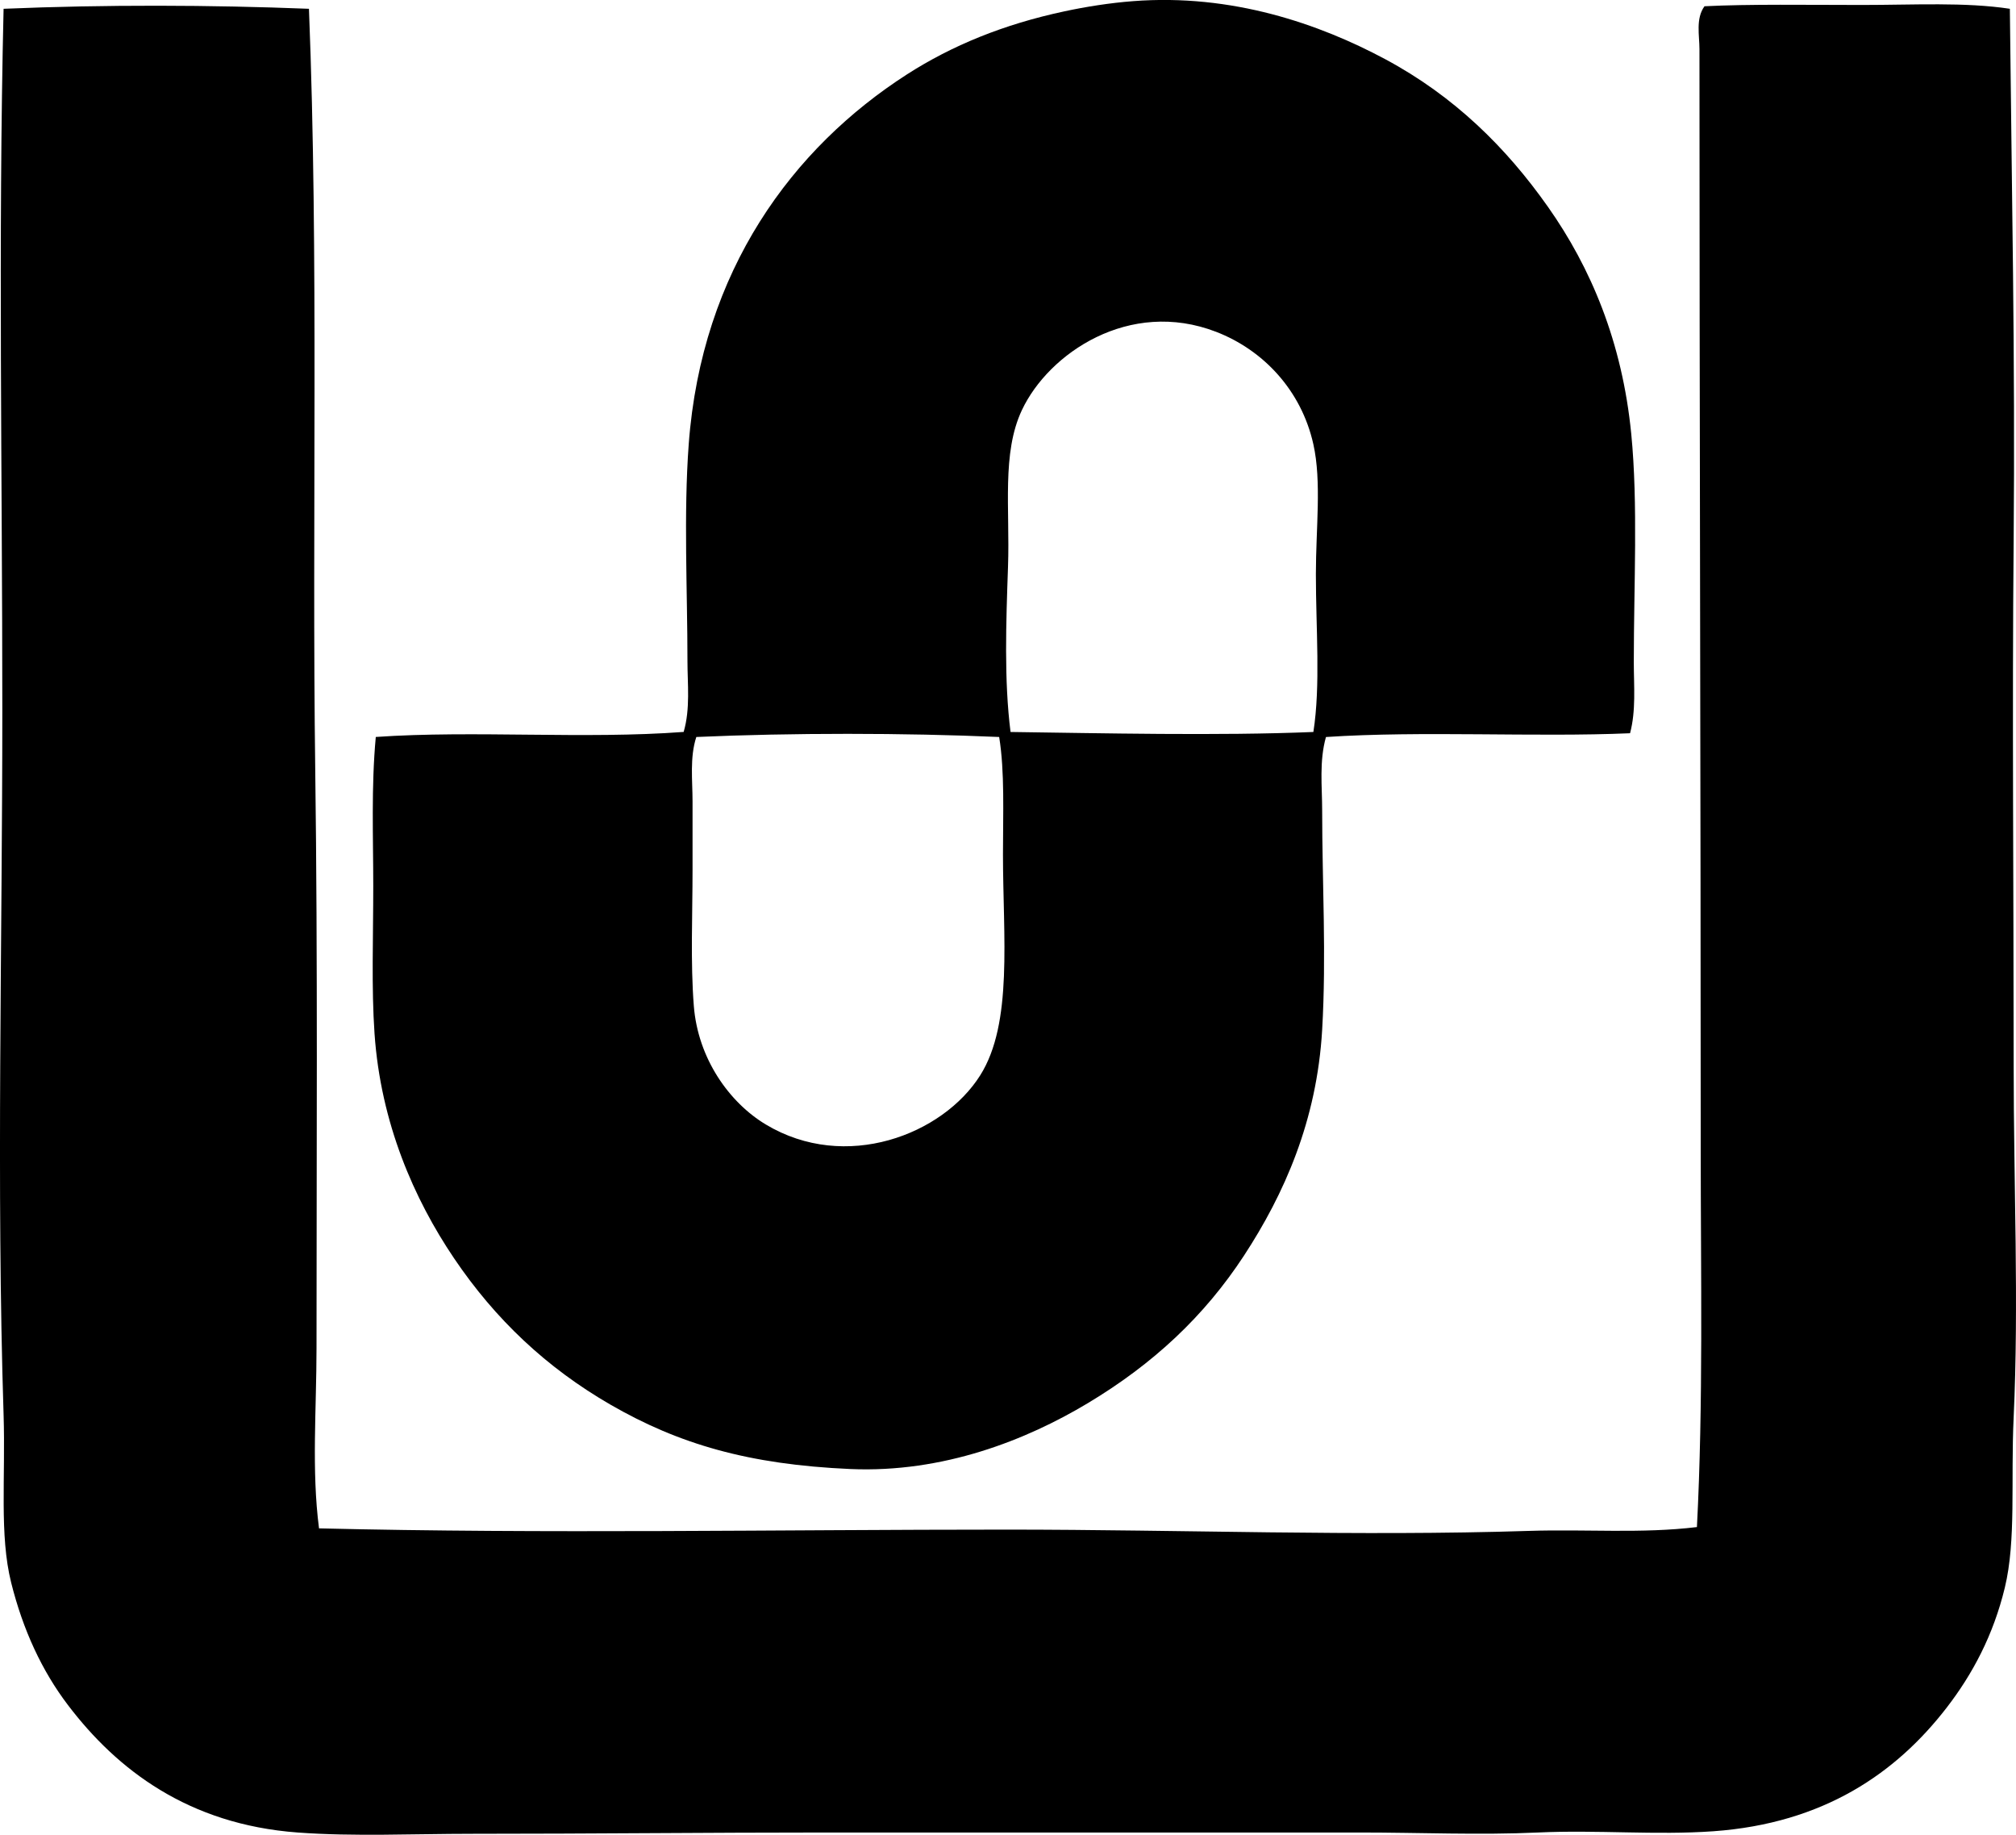 <?xml version="1.0" encoding="iso-8859-1"?>
<!-- Generator: Adobe Illustrator 19.2.0, SVG Export Plug-In . SVG Version: 6.00 Build 0)  -->
<svg version="1.1" xmlns="http://www.w3.org/2000/svg" xmlns:xlink="http://www.w3.org/1999/xlink" x="0px" y="0px"
	 viewBox="0 0 76.425 69.538" style="enable-background:new 0 0 76.425 69.538;" xml:space="preserve">
<g id="United_x5F_Steel_x5F_Corporation_x5F_64">
	<path style="fill-rule:evenodd;clip-rule:evenodd;" d="M61.794,27.79c-3.6,0.156-7.871-0.1-11.528,0.143
		c-0.26,0.926-0.144,1.869-0.144,2.773c0,2.746,0.163,5.51,0,8.324c-0.2,3.447-1.441,6.232-2.966,8.562
		c-1.499,2.289-3.435,4.102-5.931,5.596c-2.303,1.379-5.457,2.643-8.993,2.488c-3.856-0.17-6.499-0.945-9.089-2.439
		c-2.423-1.4-4.364-3.229-5.931-5.549c-1.517-2.246-2.78-5.127-3.014-8.516c-0.12-1.74-0.048-3.641-0.048-5.596
		c0-1.83-0.08-3.752,0.096-5.645c3.731-0.258,7.901,0.092,11.671-0.191c0.257-0.885,0.144-1.814,0.144-2.68
		c0-2.666-0.149-5.57,0.048-8.226c0.489-6.588,3.942-11.232,8.275-14.016c1.702-1.092,3.662-1.898,5.979-2.391
		c0.791-0.17,1.709-0.316,2.583-0.383c3.758-0.293,7.075,0.865,9.567,2.199c2.621,1.404,4.591,3.355,6.17,5.598
		c1.622,2.299,2.816,5.121,3.157,8.609c0.26,2.654,0.096,5.719,0.096,8.658C61.938,26.015,62.023,26.931,61.794,27.79z
		 M49.884,21.763c0-1.75,0.222-3.508-0.096-4.928c-0.457-2.045-1.899-3.568-3.683-4.258c-3.294-1.272-6.355,0.816-7.366,2.967
		c-0.769,1.633-0.45,3.728-0.526,5.932c-0.074,2.137-0.152,4.303,0.096,6.266c3.42,0.045,7.888,0.15,11.48,0
		C50.066,25.968,49.884,23.839,49.884,21.763z M26.397,27.932c-0.254,0.777-0.143,1.643-0.143,2.439c0,0.867,0,1.719,0,2.584
		c0,1.725-0.081,3.518,0.048,5.166c0.156,1.998,1.343,3.664,2.727,4.496c3.027,1.818,6.712,0.389,8.132-1.865
		c1.245-1.978,0.861-5.238,0.861-8.371c0-1.56,0.07-3.123-0.144-4.449C34.272,27.774,30.002,27.772,26.397,27.932z"/>
	<path style="fill-rule:evenodd;clip-rule:evenodd;" d="M76.192,0.333c0.068,6.67,0.205,13.35,0.144,20.137
		c-0.06,6.637,0,12.977,0,19.9c0,4.518,0.2,9.037,0,13.346c-0.113,2.44,0.099,4.662-0.335,6.457
		c-0.436,1.803-1.225,3.279-2.201,4.543c-1.912,2.48-4.663,4.391-8.849,4.689c-2.167,0.154-4.384-0.057-6.649,0.047
		c-2.202,0.102-4.509,0-6.745,0c-6.819,0-13.413,0-20.234,0c-4.486,0-8.851,0.049-13.441,0.049c-2.213,0-4.471,0.109-6.601-0.049
		c-4.14-0.307-6.843-2.379-8.705-4.83c-0.986-1.297-1.704-2.844-2.153-4.641c-0.45-1.803-0.211-3.984-0.287-6.361
		c-0.276-8.631-0.047-17.857-0.048-26.74C0.088,17.938-0.071,9.138,0.136,0.333c3.862-0.162,7.852-0.147,11.576,0
		c0.374,9.443,0.11,19.289,0.239,28.891c0.096,7.145,0.048,14.645,0.048,21.861c0,2.328-0.192,4.625,0.095,6.84
		c8.574,0.209,17.379,0.047,26.118,0.047c6.604,0.002,13.245,0.258,19.755,0.049c2.148-0.07,4.265,0.109,6.362-0.145
		c0.244-4.701,0.144-9.547,0.144-14.35c0.001-13.471-0.048-27.676-0.048-41.664c0-0.523-0.148-1.16,0.191-1.625
		c1.677-0.086,3.98-0.049,5.979-0.049C72.559,0.188,74.486,0.075,76.192,0.333z"/>
</g>
<g id="Layer_1">
</g>
</svg>

